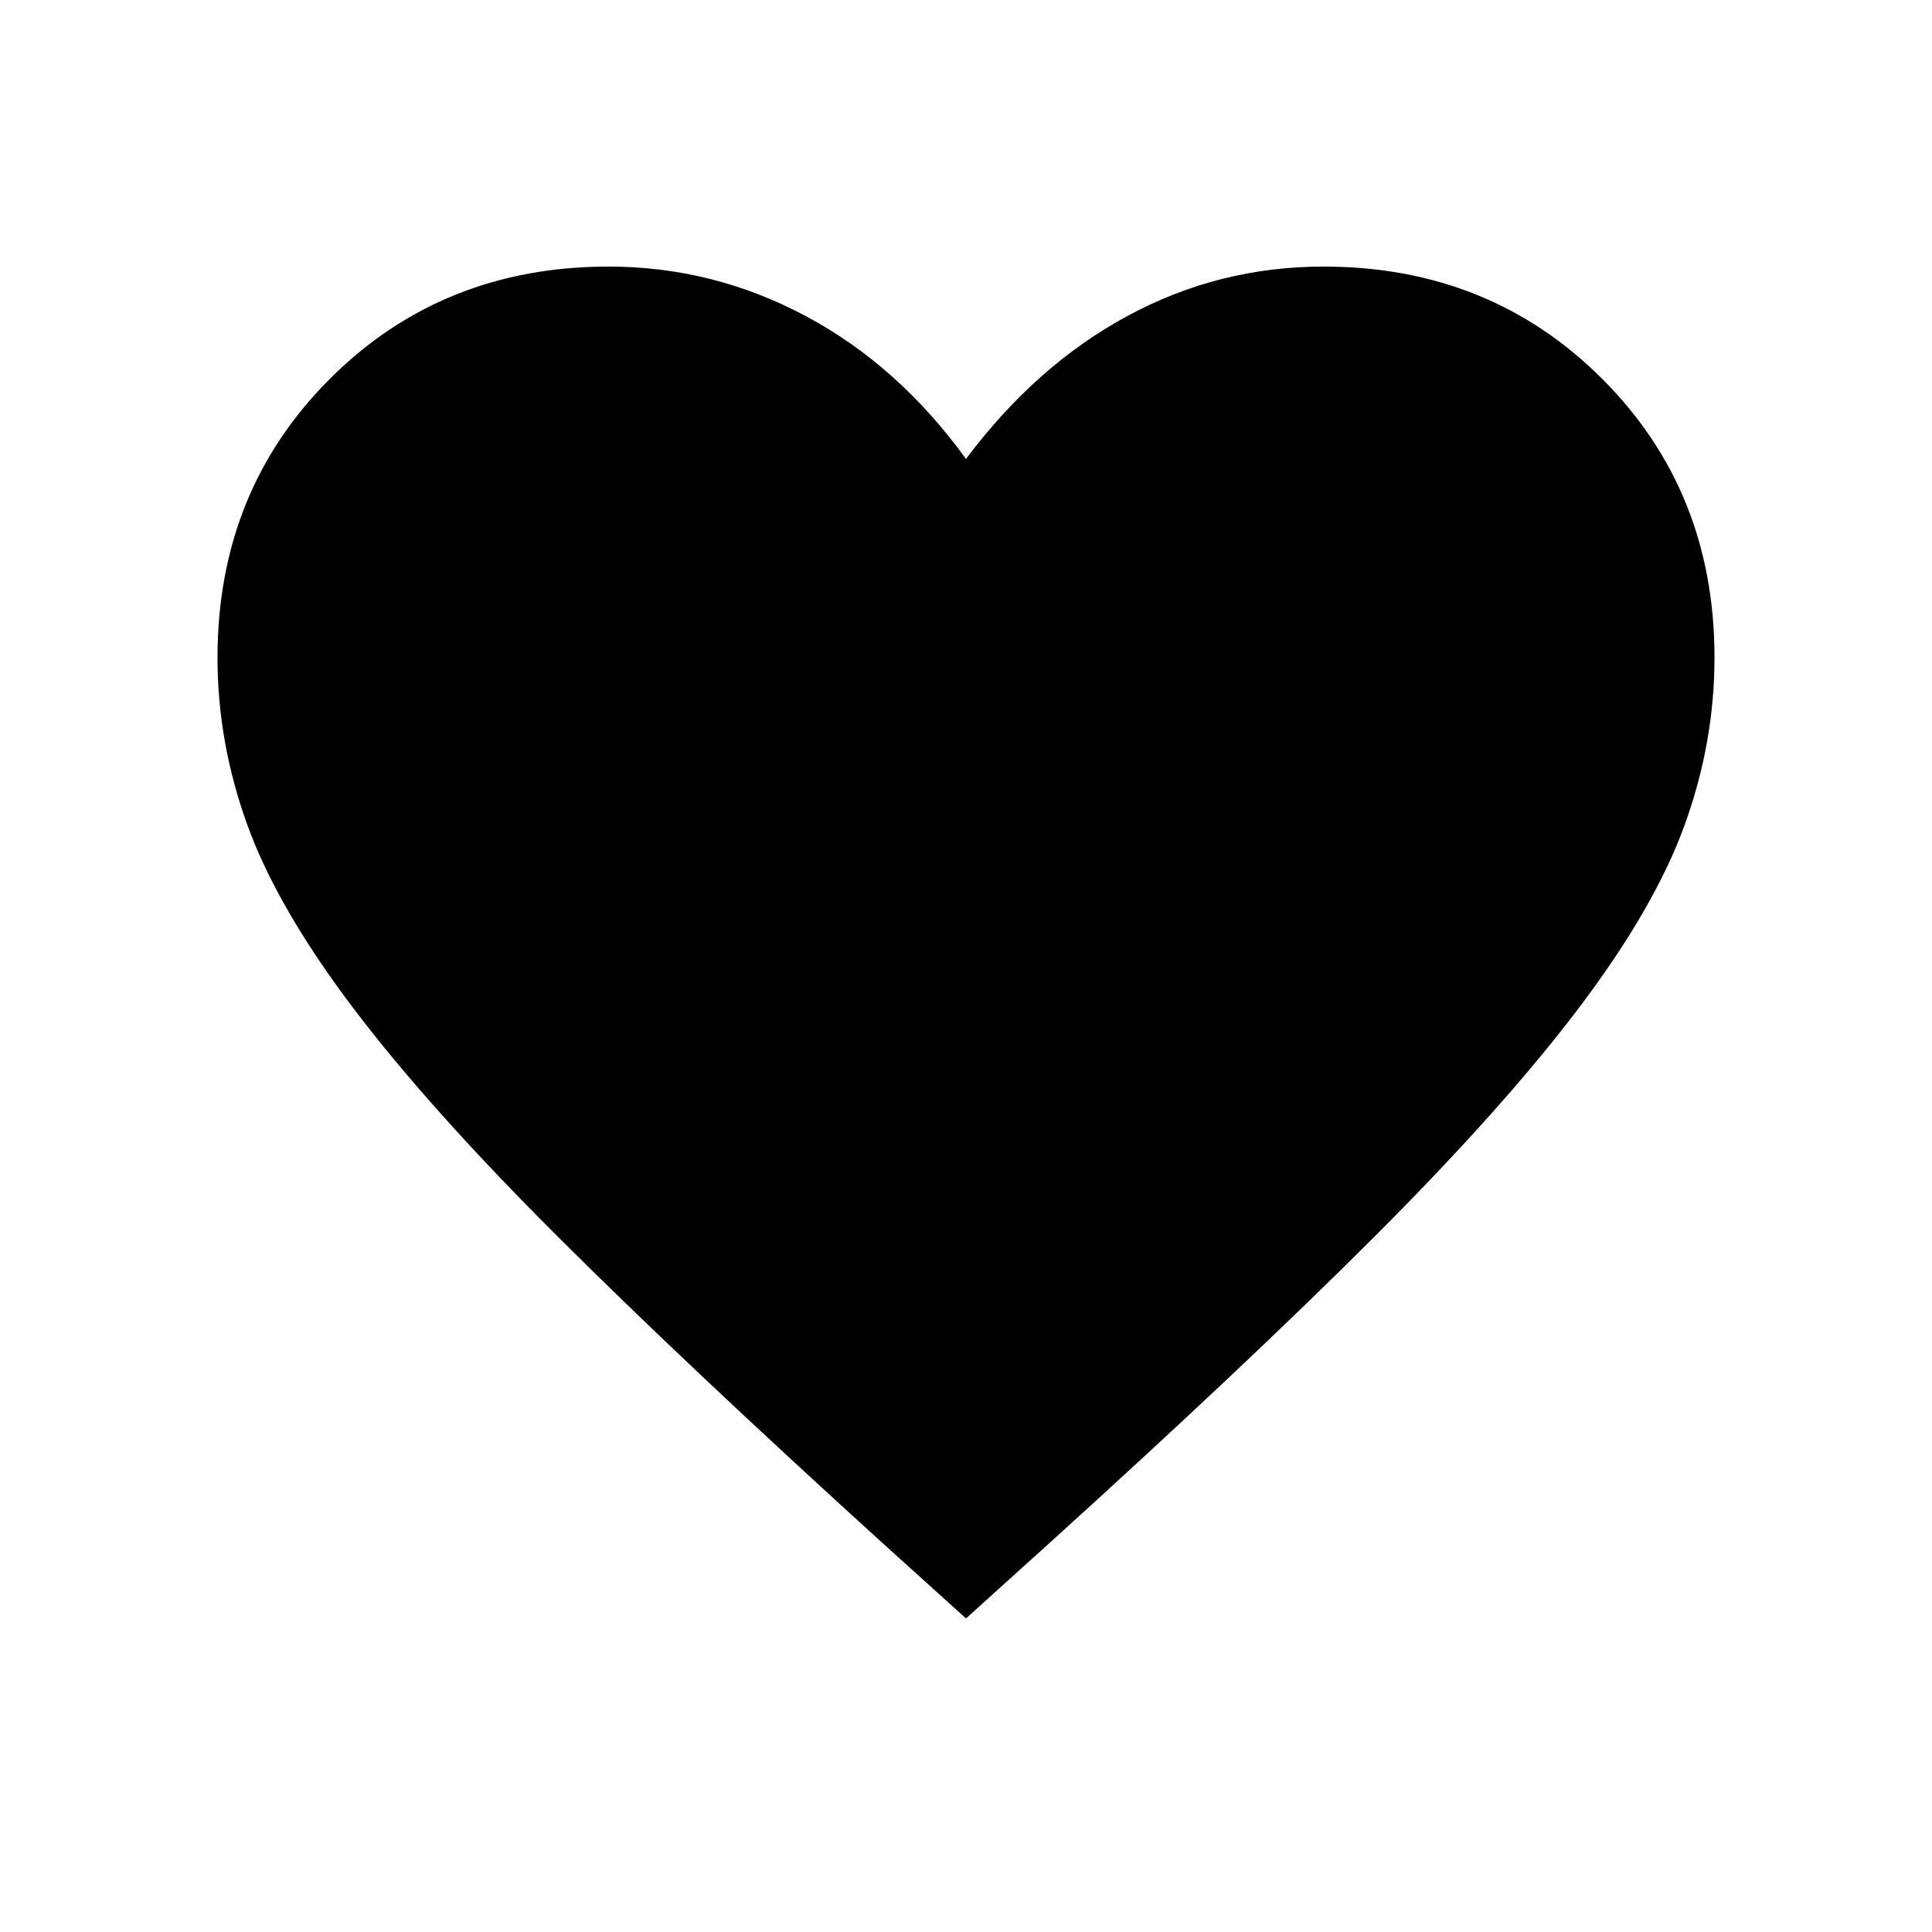 <svg xmlns="http://www.w3.org/2000/svg" height="24" viewBox="0 -960 960 960" width="24"><path d="m480-155.81-40.92-36.96q-98.06-89.04-162.19-153.02-64.12-63.98-101.63-113.65-37.52-49.67-52.35-90.63-14.83-40.96-14.83-83.12 0-82.74 55.8-138.54 55.81-55.81 138.54-55.81 51.74 0 97.78 24.5 46.03 24.5 79.8 71.08 34.88-46.58 80.29-71.08 45.4-24.5 97.29-24.5 82.73 0 138.54 55.79 55.8 55.78 55.8 138.48 0 42.23-14.83 83.19-14.83 40.97-52.33 90.62-37.5 49.65-101.52 113.67-64.01 64.03-162.32 153.02L480-155.81Z"/></svg>